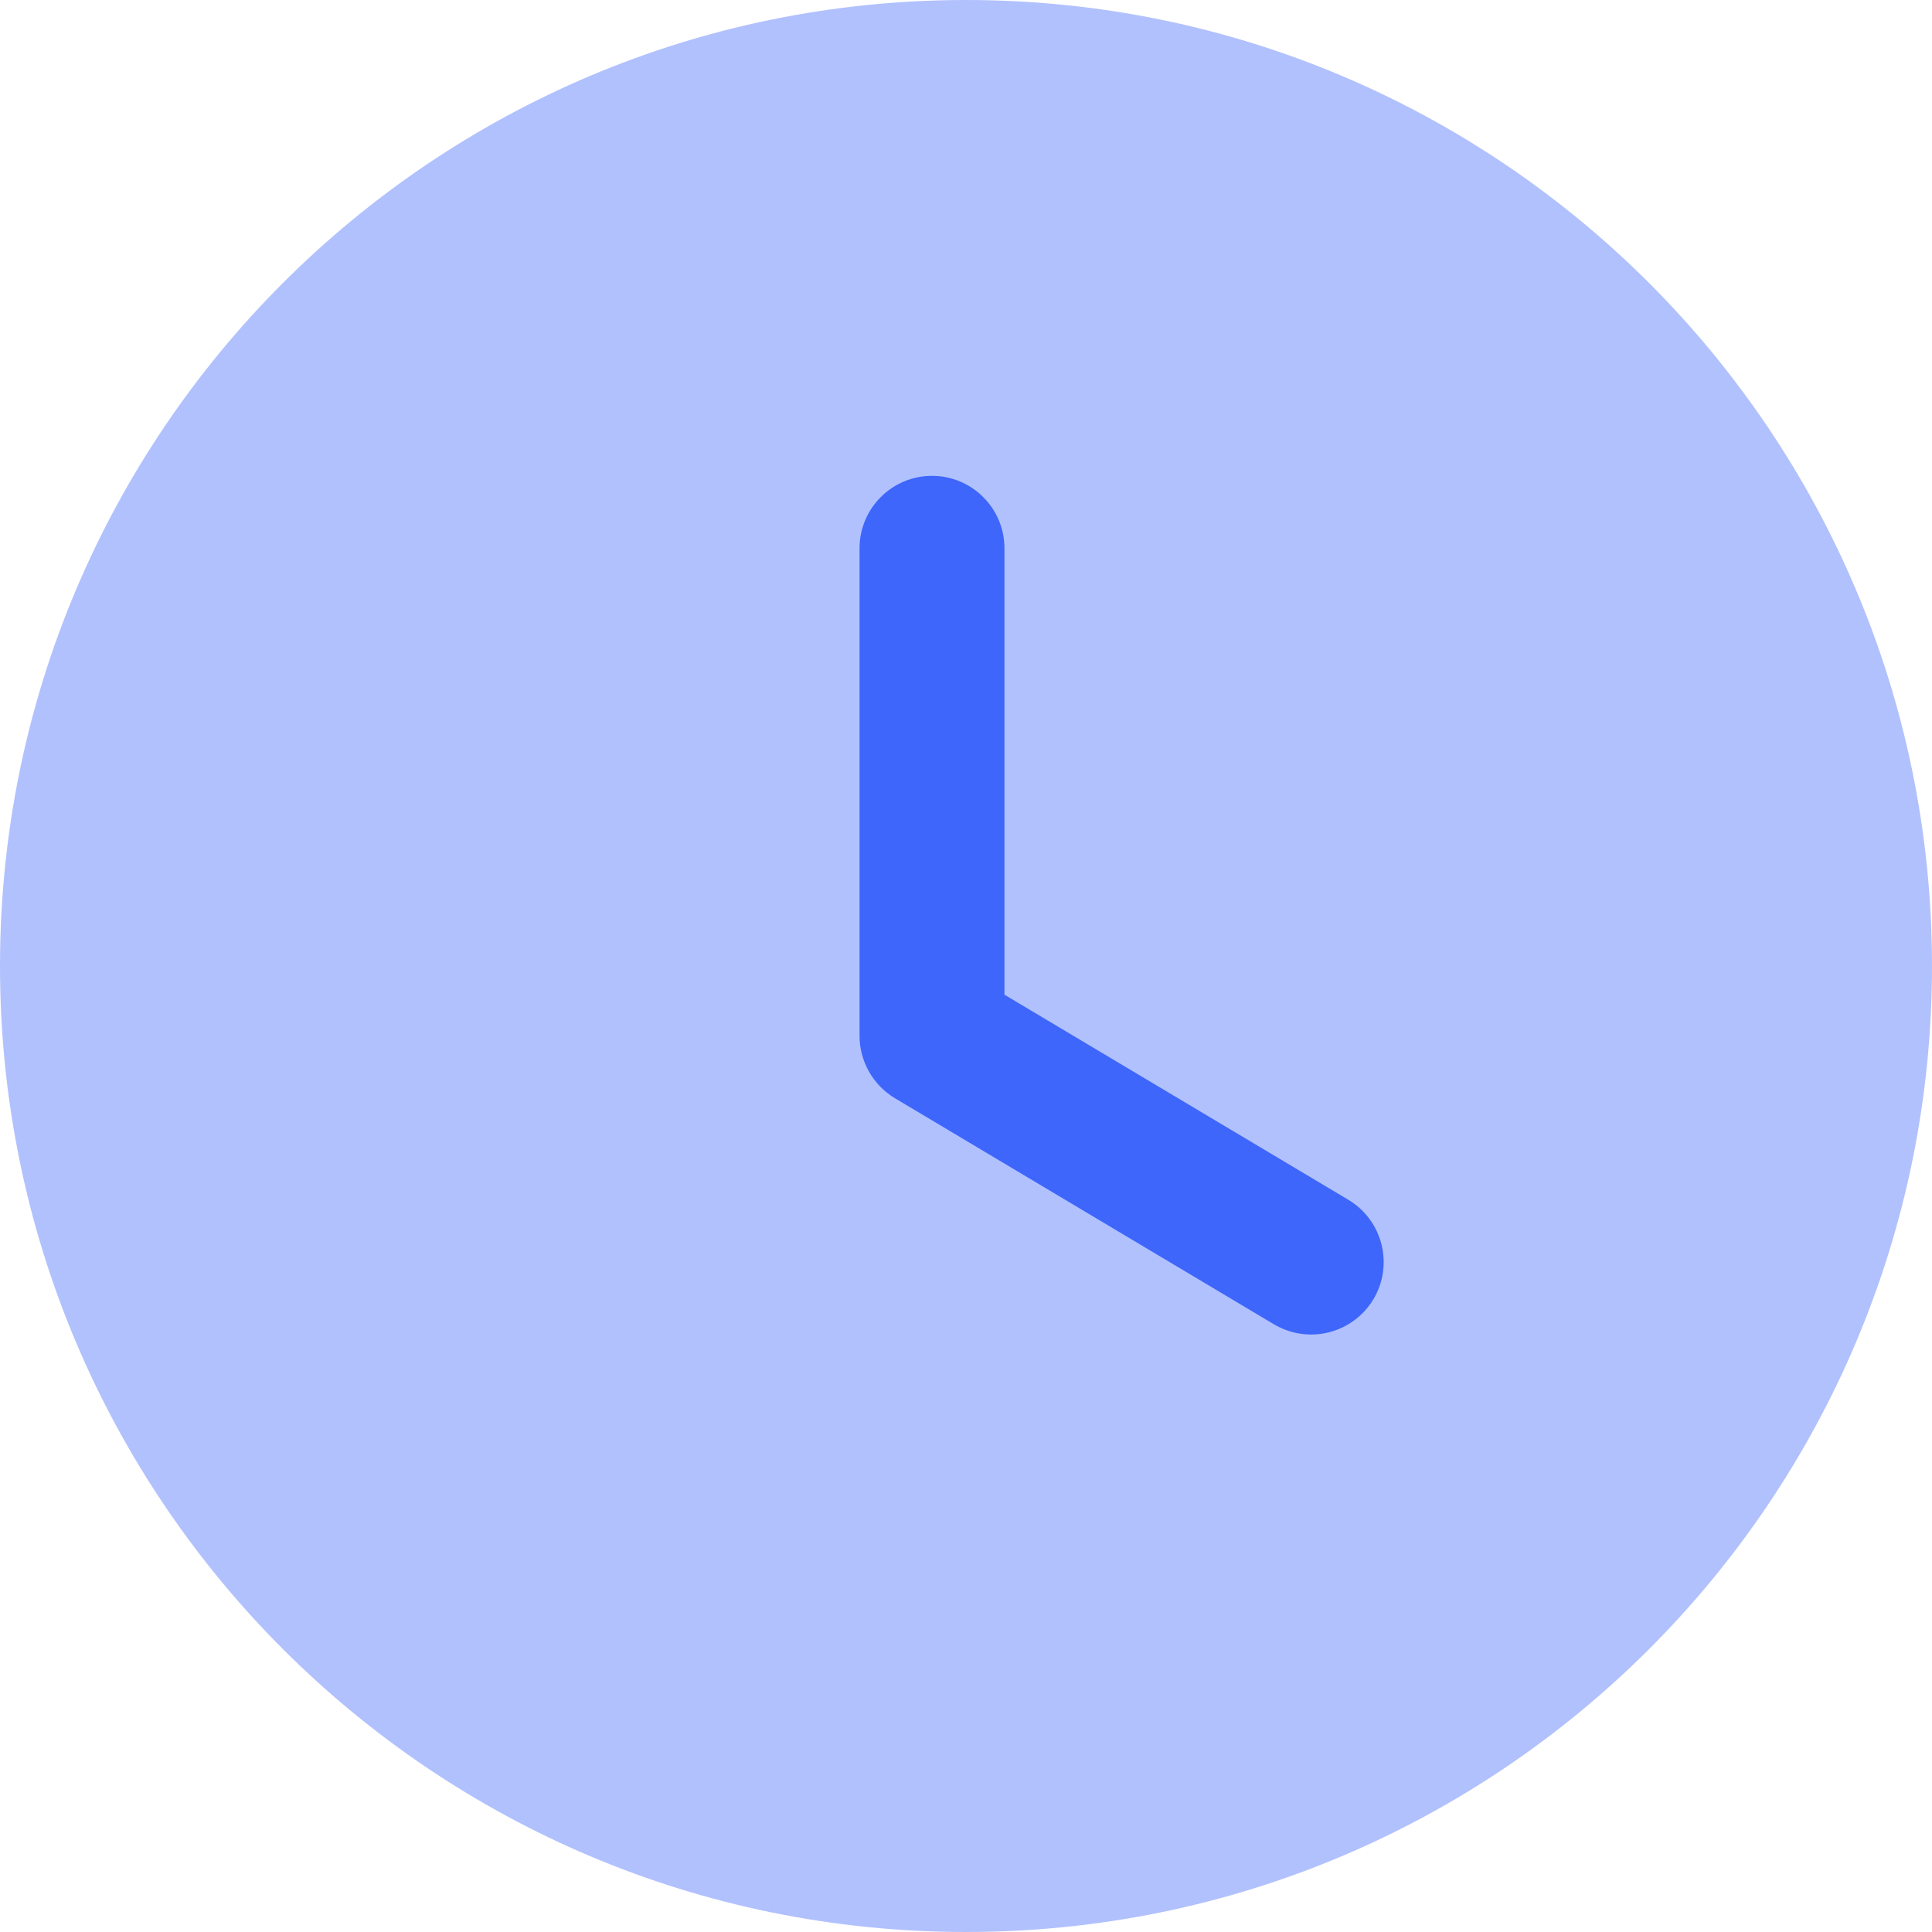 <svg width="20" height="20" viewBox="0 0 20 20" fill="none" xmlns="http://www.w3.org/2000/svg">
<path opacity="0.4" d="M20 10C20 15.524 15.523 20 10 20C4.477 20 -0 15.524 -0 10C-0 4.478 4.477 0 10 0C15.523 0 20 4.478 20 10Z" fill="#3E66FB"/>
<path d="M13.573 13.815C13.442 13.815 13.31 13.781 13.189 13.71L9.263 11.368C9.037 11.232 8.898 10.987 8.898 10.723V5.676C8.898 5.262 9.234 4.926 9.648 4.926C10.062 4.926 10.398 5.262 10.398 5.676V10.297L13.958 12.42C14.313 12.633 14.43 13.093 14.218 13.449C14.077 13.684 13.828 13.815 13.573 13.815Z" fill="#3E66FB"/>
</svg>
